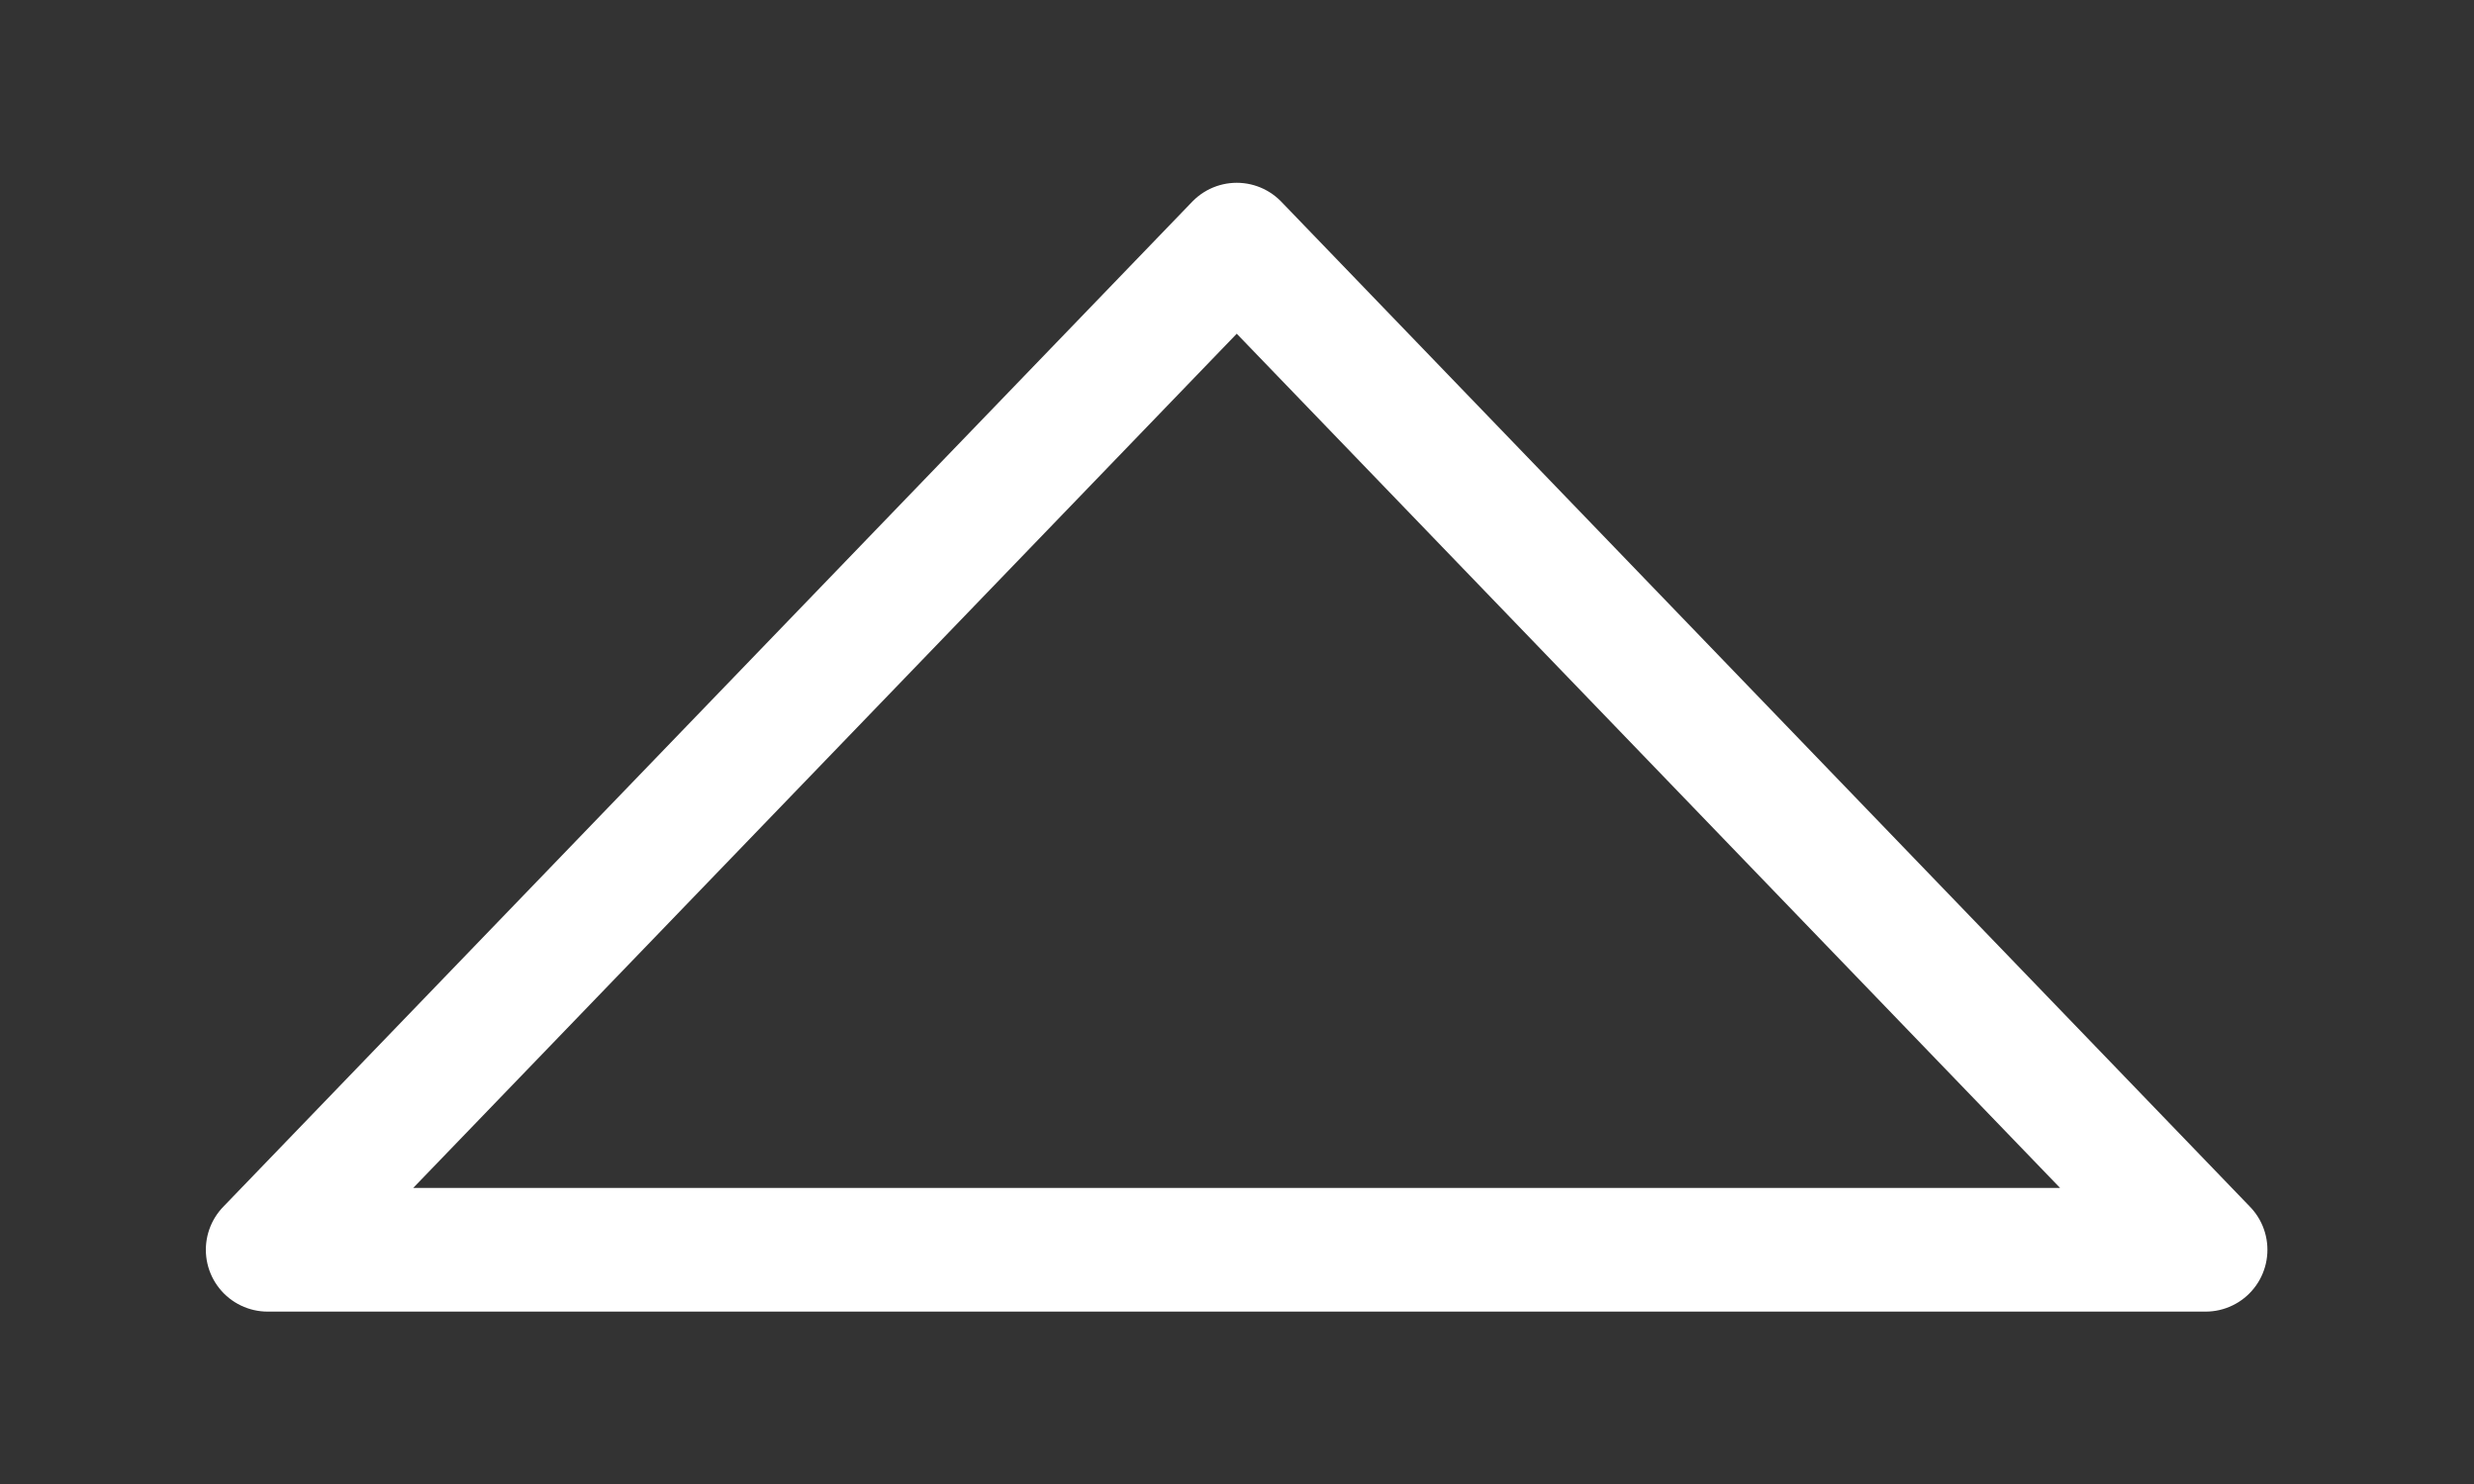 <svg width="10" height="6" viewBox="0 0 10 6" fill="none" xmlns="http://www.w3.org/2000/svg">
<rect x="0" y="0" width="10" height="6" fill="#333333" stroke="none"/>
<path d="M4.999 0.989L1.082 5.053H8.915L4.999 0.989Z" stroke="white" stroke-width="0.5" stroke-linecap="round" stroke-linejoin="round"/>
</svg>
